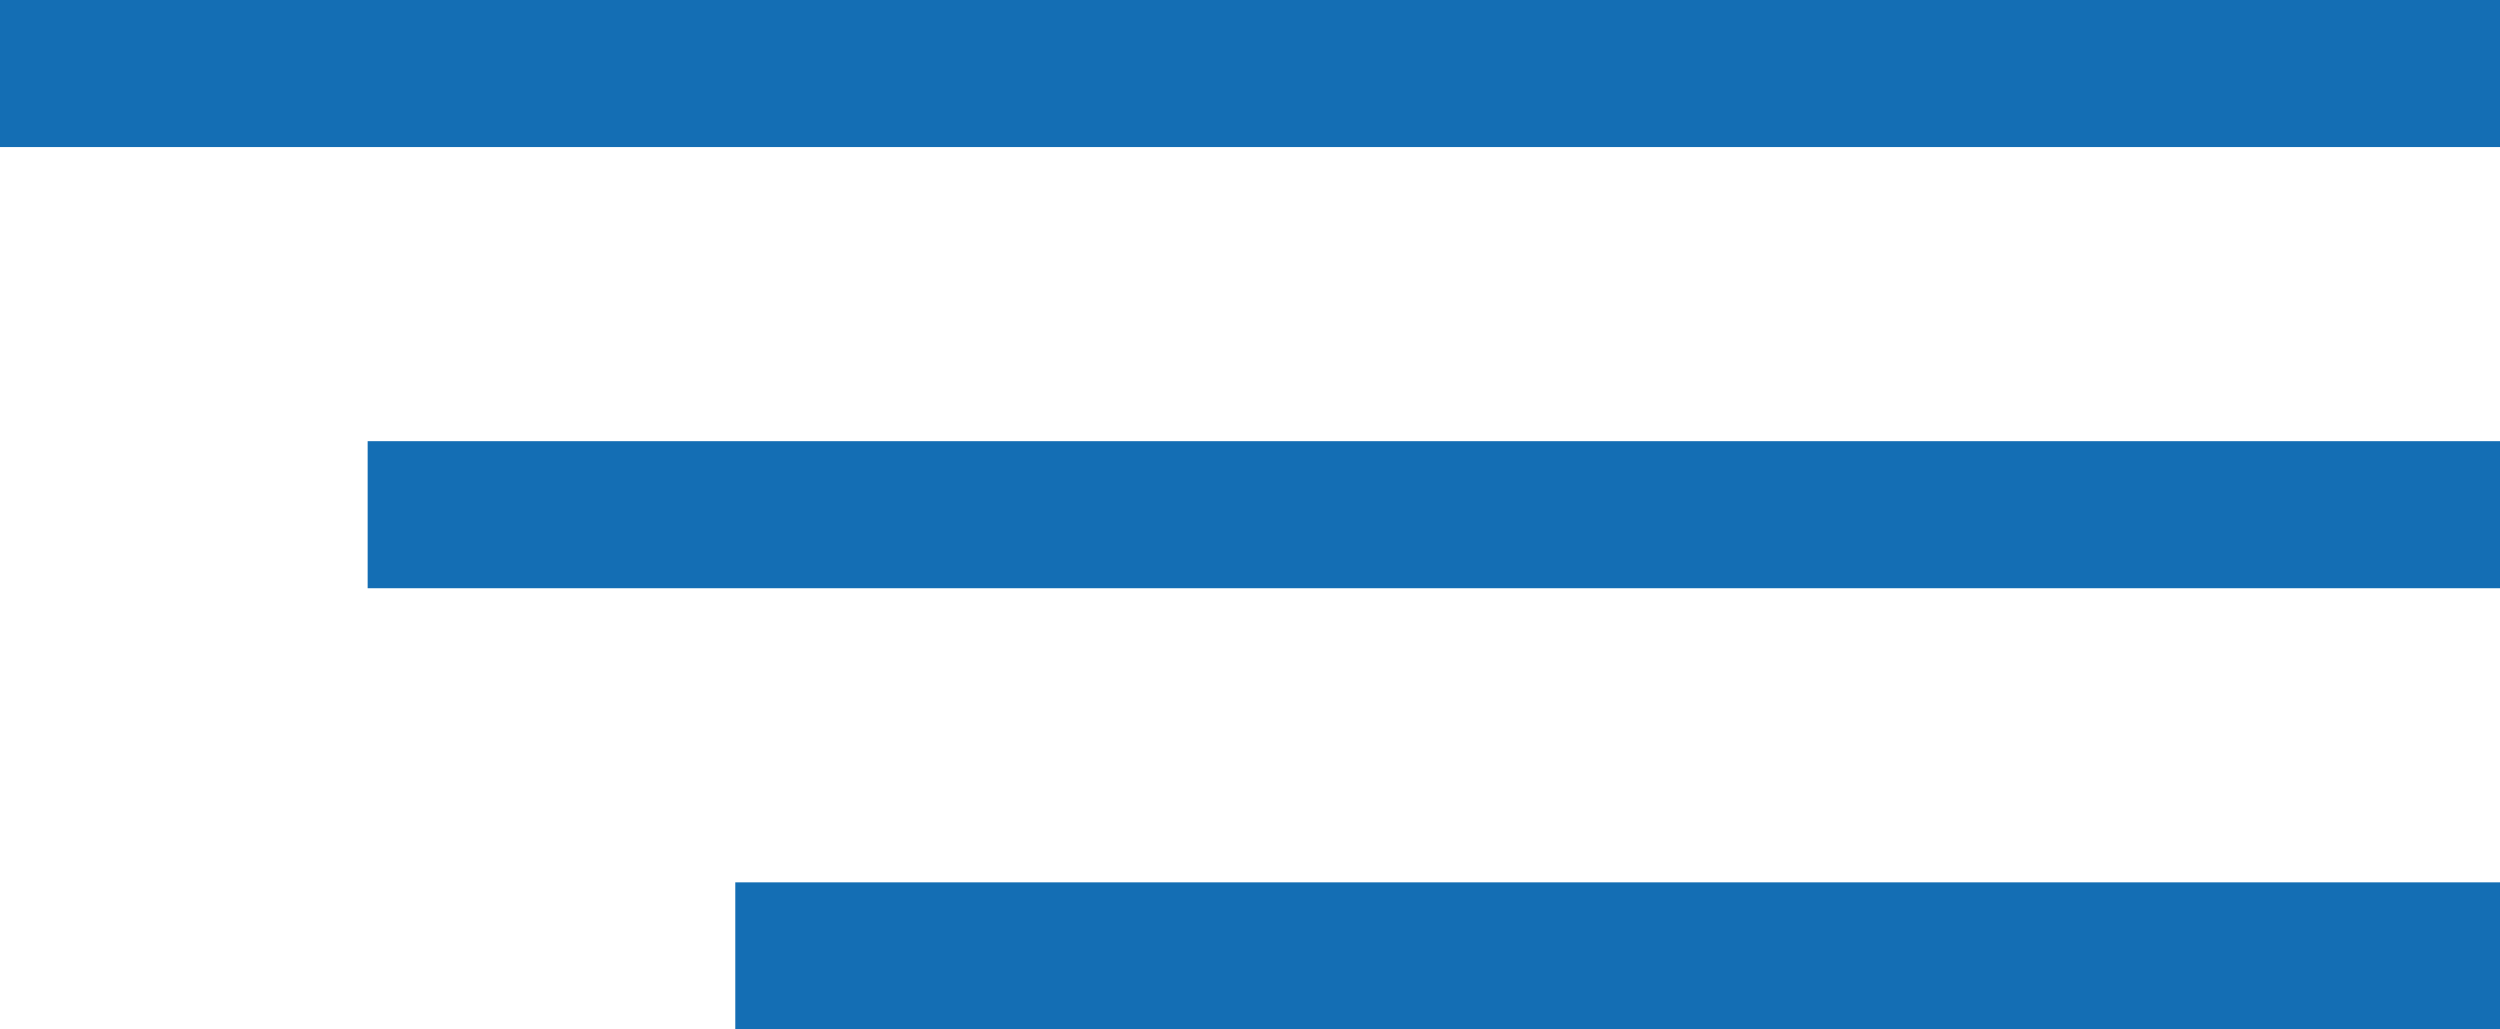 <svg xmlns="http://www.w3.org/2000/svg" width="34" height="14" viewBox="0 0 34 14">
    <g fill="#146EB4" fill-rule="nonzero">
        <path d="M0 0h34v2H0zM5 6h29v2H5zM10 12h24v2H10z"/>
    </g>
</svg>

